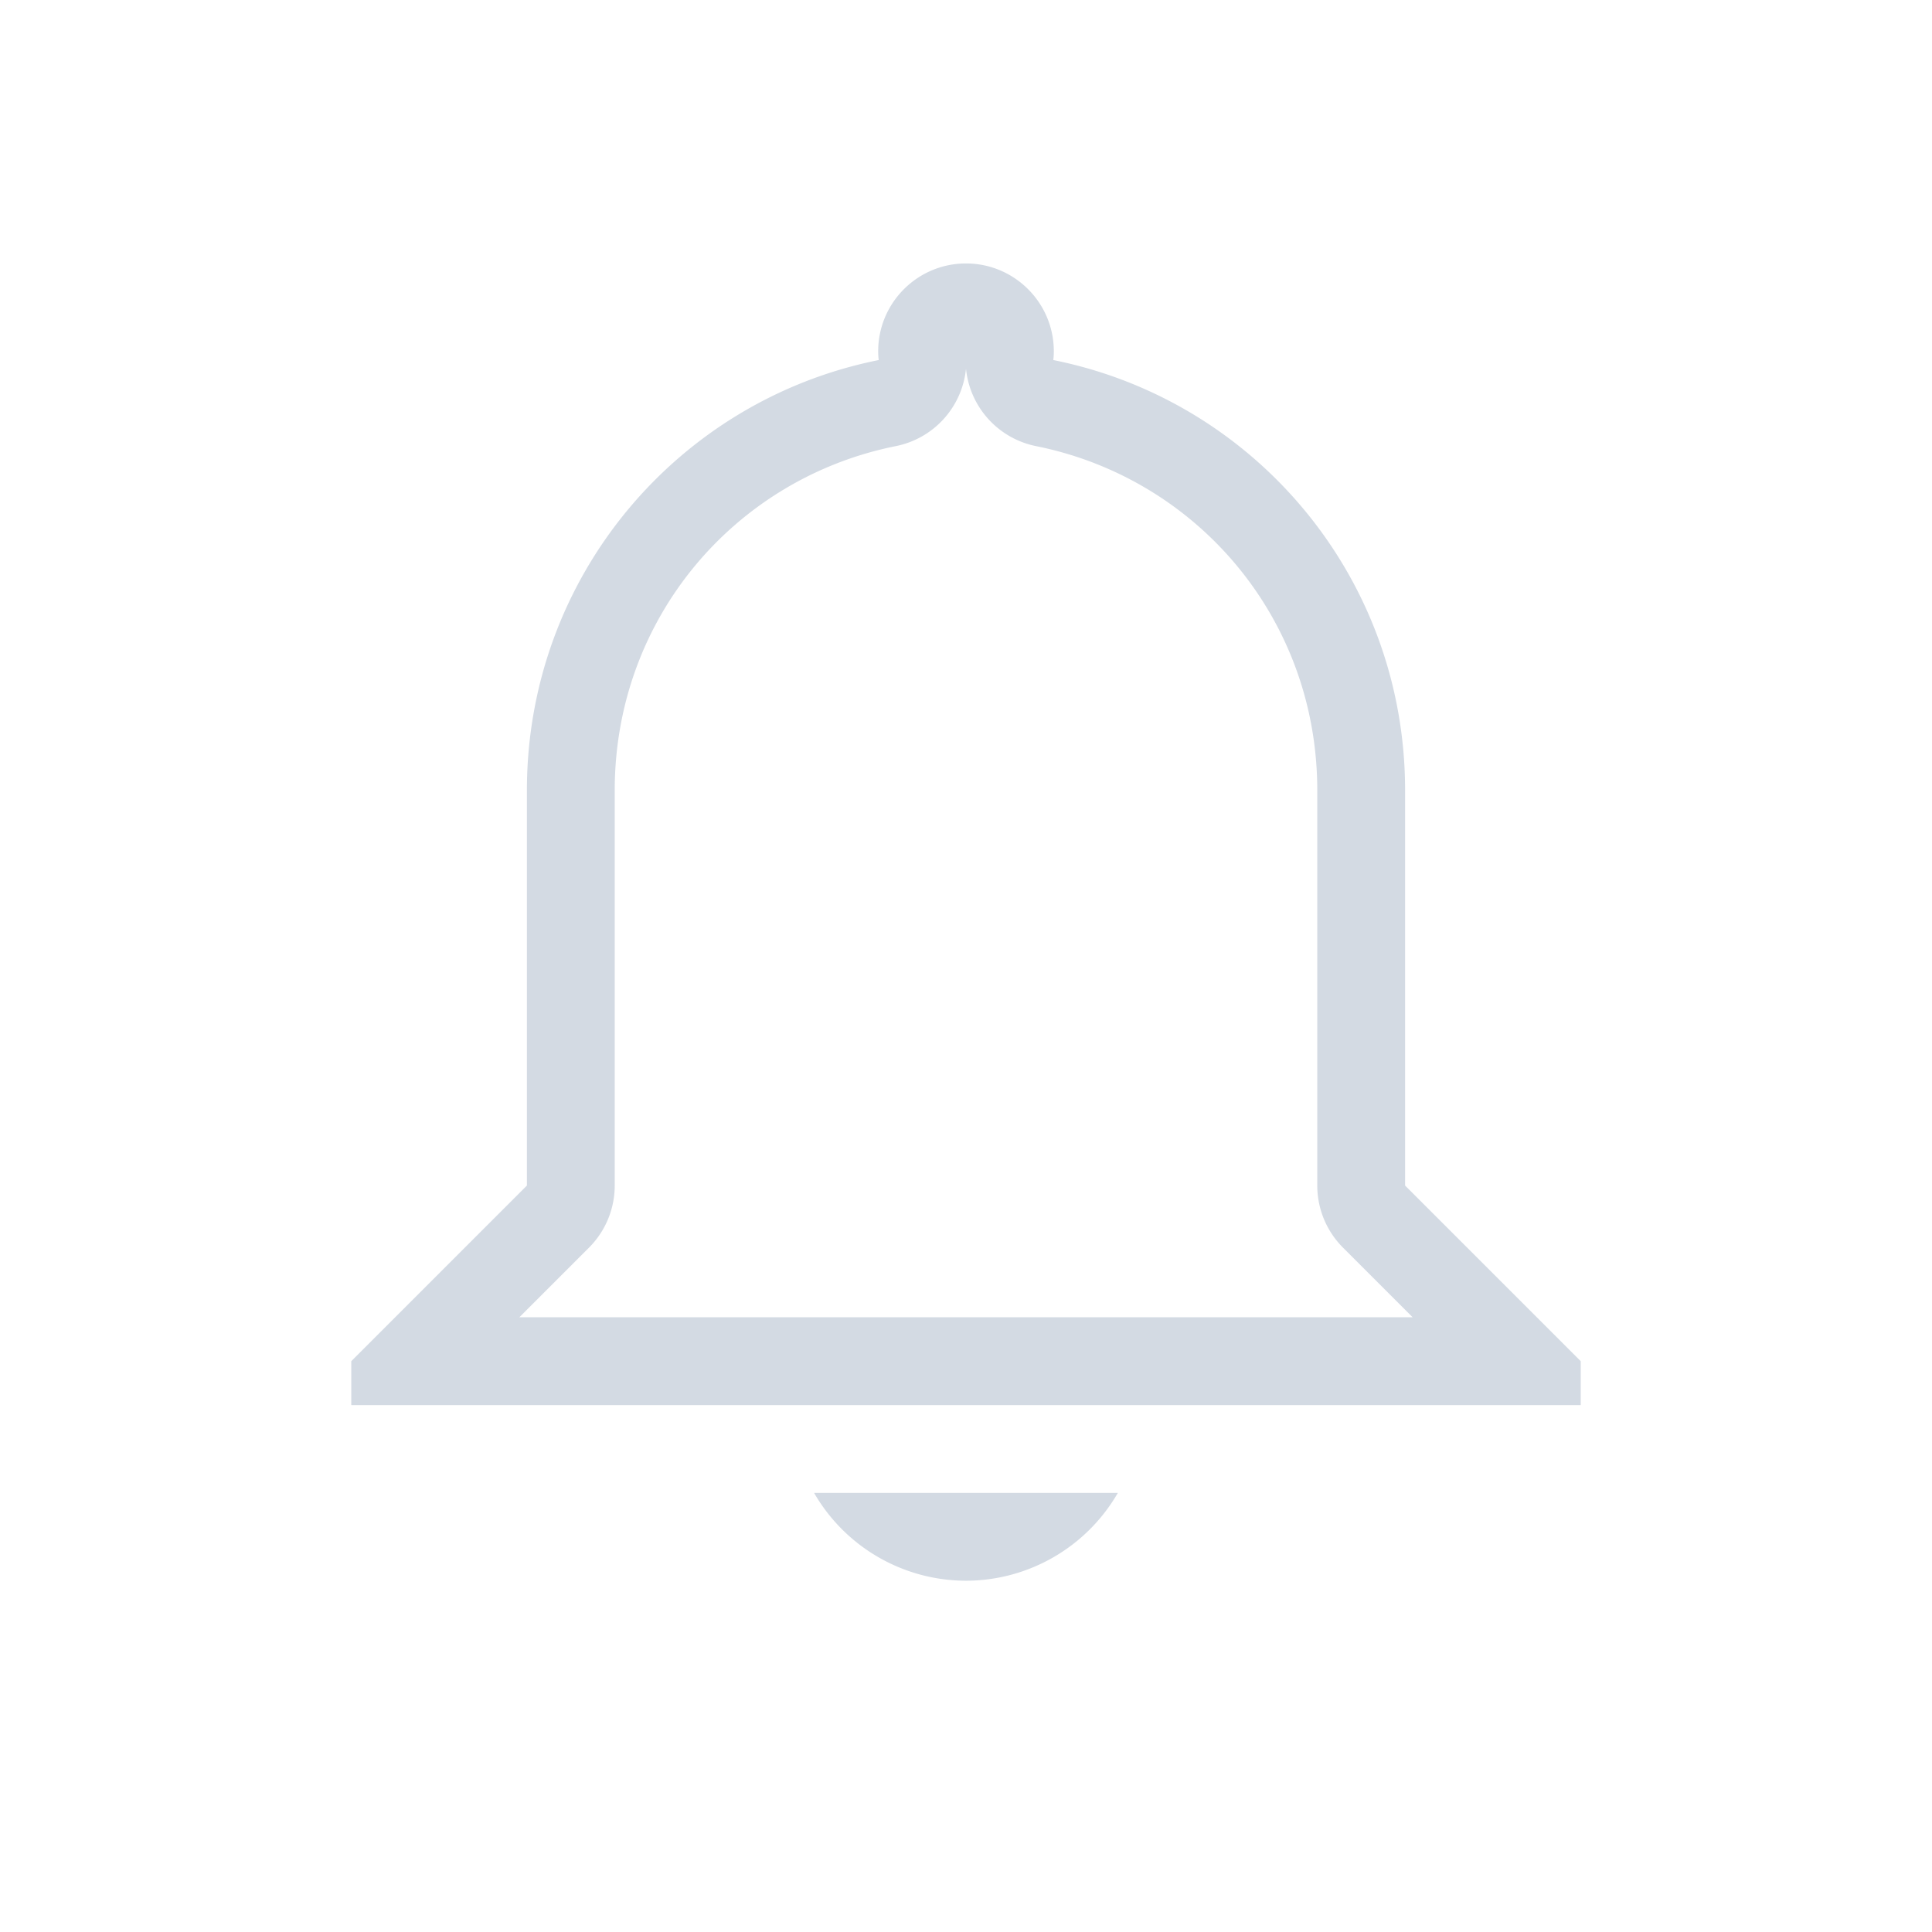 <?xml version="1.0" encoding="UTF-8" standalone="no"?>
<svg
   xmlns:dc="http://purl.org/dc/elements/1.1/"
   xmlns:cc="http://creativecommons.org/ns#"
   xmlns:rdf="http://www.w3.org/1999/02/22-rdf-syntax-ns#"
   xmlns:svg="http://www.w3.org/2000/svg"
   xmlns="http://www.w3.org/2000/svg"
   xmlns:sodipodi="http://sodipodi.sourceforge.net/DTD/sodipodi-0.dtd"
   xmlns:inkscape="http://www.inkscape.org/namespaces/inkscape"
   height="22"
   width="22"
   version="1.1"
   id="svg2"
   sodipodi:docname="indicator-messages.svg"
   inkscape:version="0.92.1 r15371">
  <sodipodi:namedview
     pagecolor="#ffffff"
     bordercolor="#666666"
     borderopacity="1"
     objecttolerance="10"
     gridtolerance="10"
     guidetolerance="10"
     inkscape:pageopacity="0"
     inkscape:pageshadow="2"
     inkscape:window-width="1600"
     inkscape:window-height="822"
     id="namedview7"
     showgrid="false"
     inkscape:zoom="10.727273"
     inkscape:cx="-7.2711864"
     inkscape:cy="11"
     inkscape:window-x="0"
     inkscape:window-y="0"
     inkscape:window-maximized="1"
     inkscape:current-layer="svg2" />
  <defs
     id="defs10">
    <style
       type="text/css"
       id="current-color-scheme">
   .ColorScheme-Text { color:#d3dae3; } .ColorScheme-Highlight { color:#3daee9; }
  </style>
  </defs>
  <path
     style="fill:#d3dae3;fill-opacity:1"
     d="M 11 3 C 10.448 3 10 3.448 10 4 C 10 4.033 10.002 4.067 10.006 4.1 C 7.716 4.558 6 6.571 6 9 L 6 13.5 L 4 15.5 L 4 16 L 18 16 L 18 15.5 L 16 13.5 L 16 11 L 16 9 C 16 6.571 14.284 4.558 11.994 4.1 C 11.998 4.067 12 4.033 12 4 C 12 3.448 11.552 3 11 3 z M 11 4.199 A 1 1 0 0 0 11.797 5.08 C 13.629 5.447 15 7.042 15 9 L 15 11 L 15 13.5 A 1 1 0 0 0 15.293 14.207 L 16.086 15 L 5.914 15 L 6.707 14.207 A 1 1 0 0 0 7 13.5 L 7 9 C 7 7.042 8.369 5.447 10.201 5.08 A 1 1 0 0 0 11 4.199 z M 9.27 17 C 9.627 17.618 10.286 17.999 11 18 C 11.713 17.999 12.372 17.618 12.729 17 L 9.27 17 z "
     id="path4493" />
</svg>
